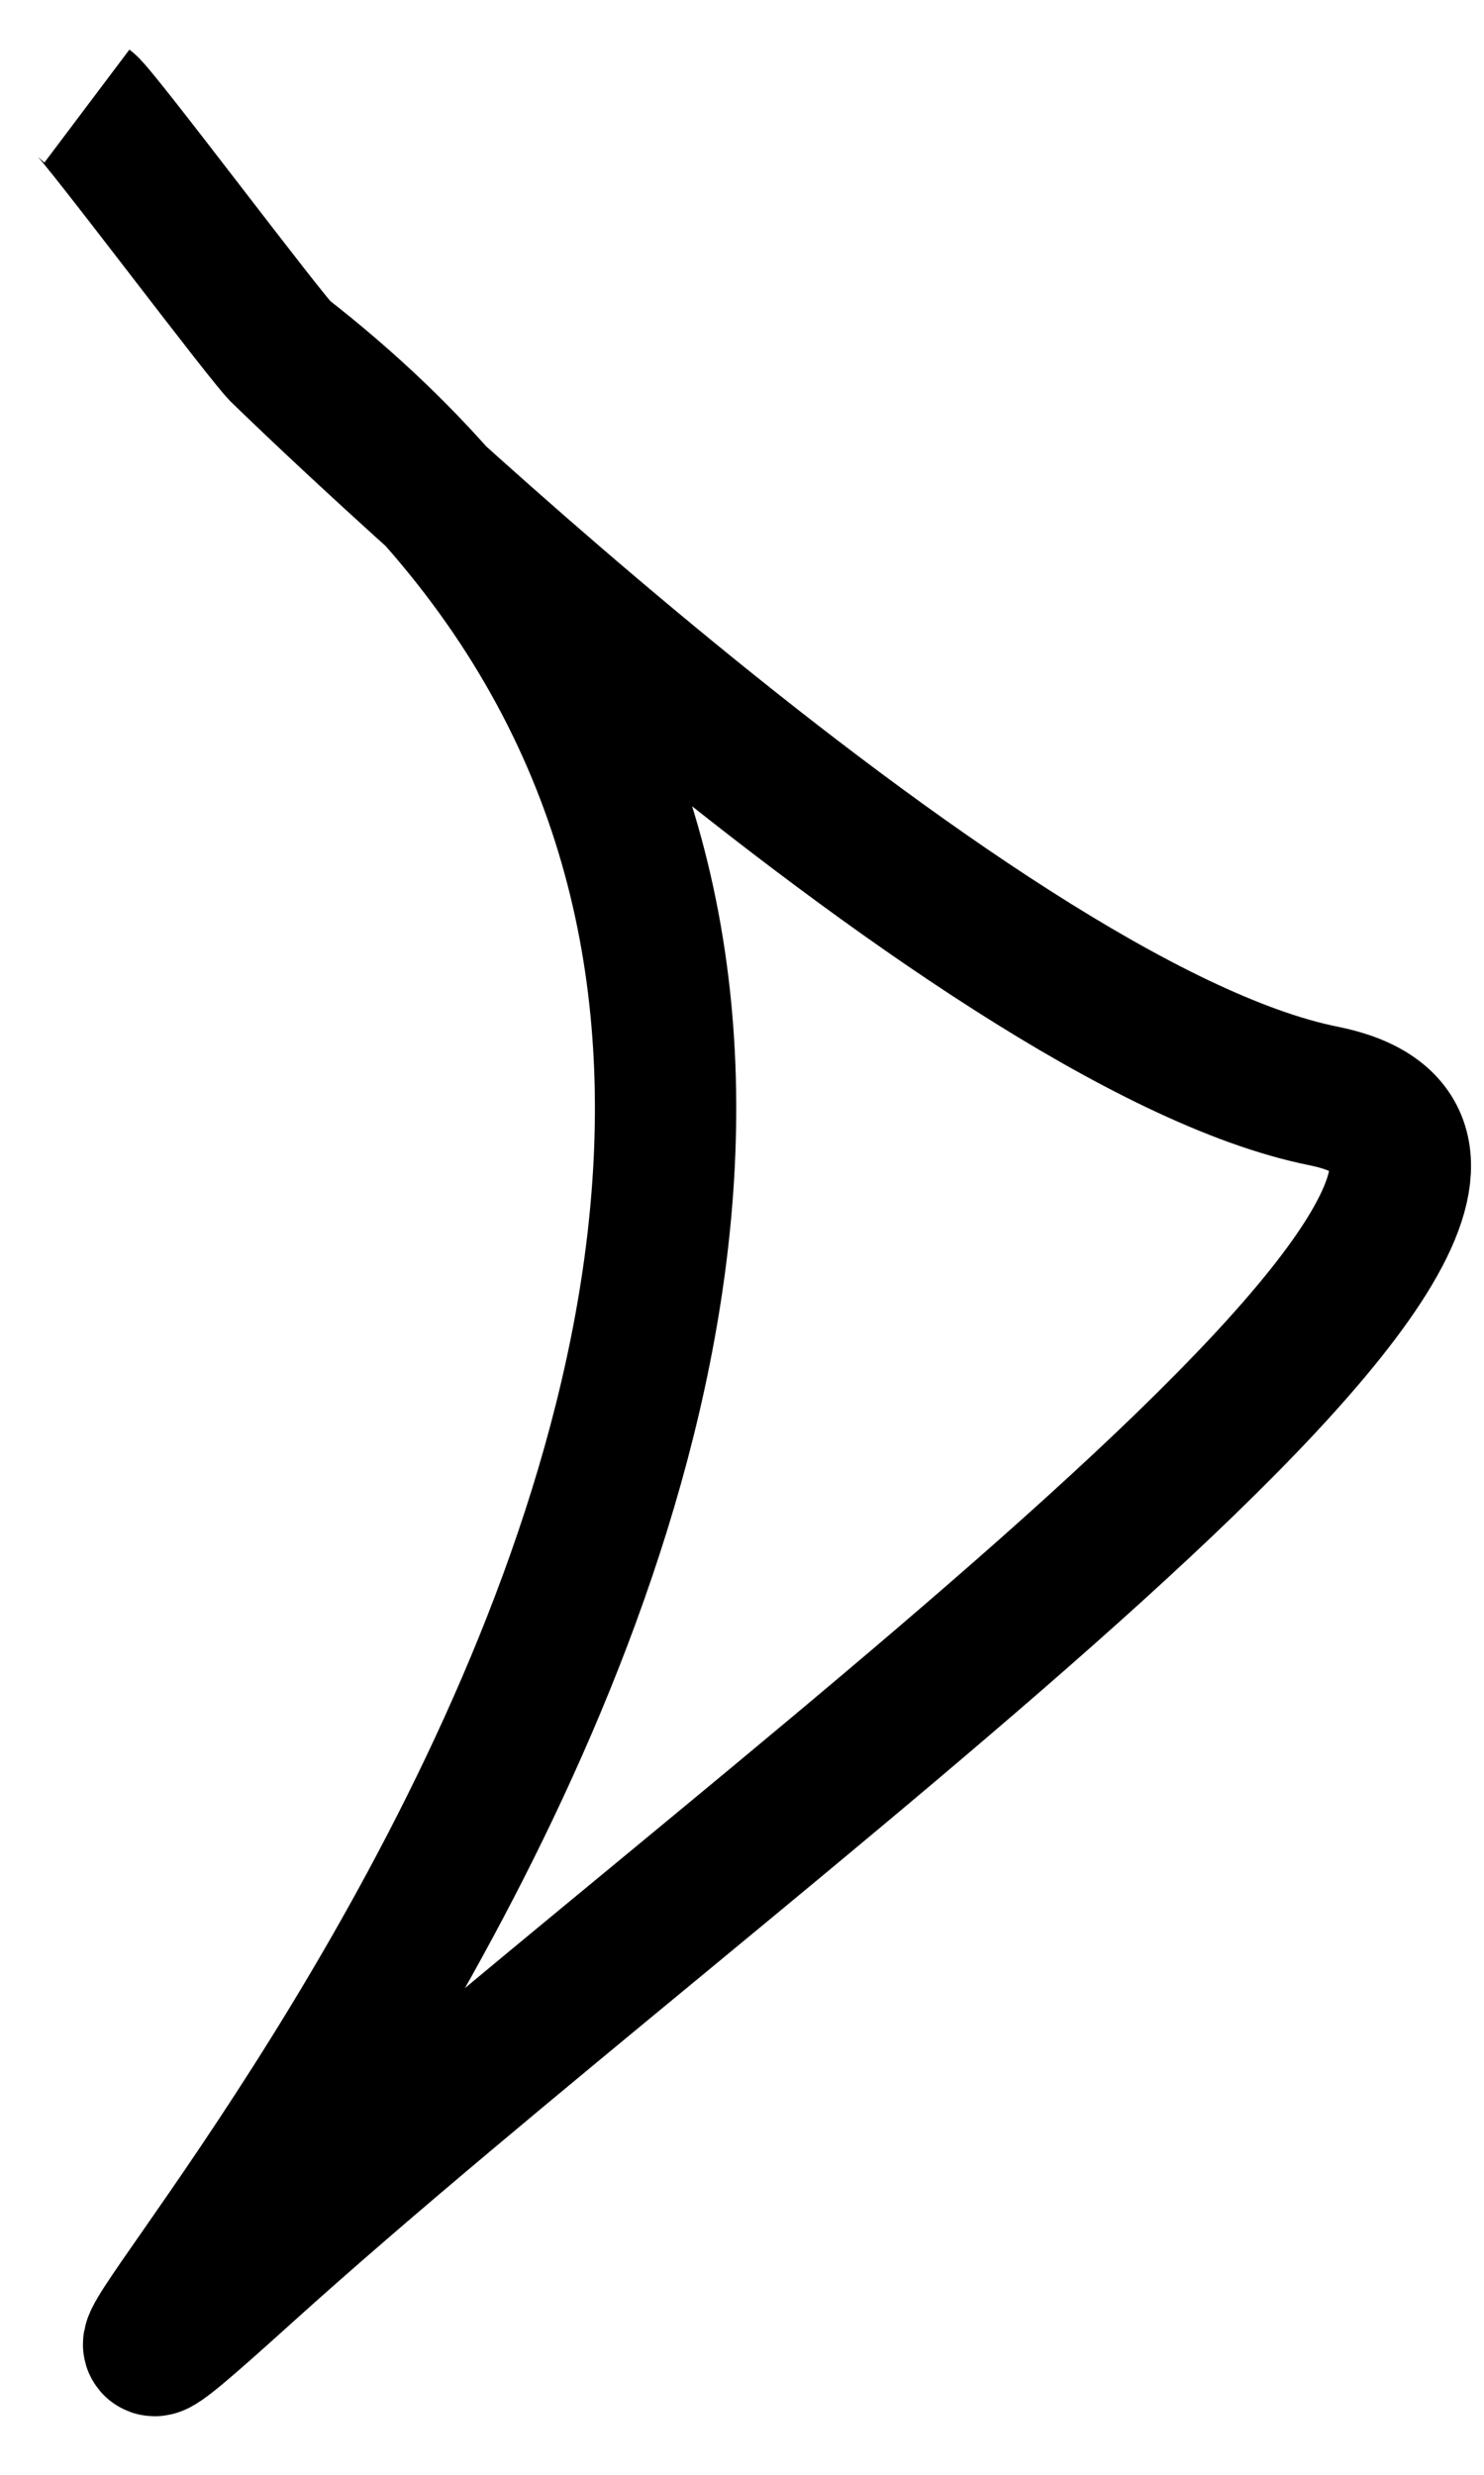 <svg width="21" height="35" viewBox="0 0 21 35" fill="none" xmlns="http://www.w3.org/2000/svg">
<path d="M1.23 1.5C1.408 1.634 3.828 4.866 4 5M4 5C19.265 16.865 -3.283 38.195 3.473 32.098C10.23 26 23.73 16.5 18.73 15.5C13.73 14.5 4 5 4 5Z" stroke="black" stroke-width="2"/>
</svg>
